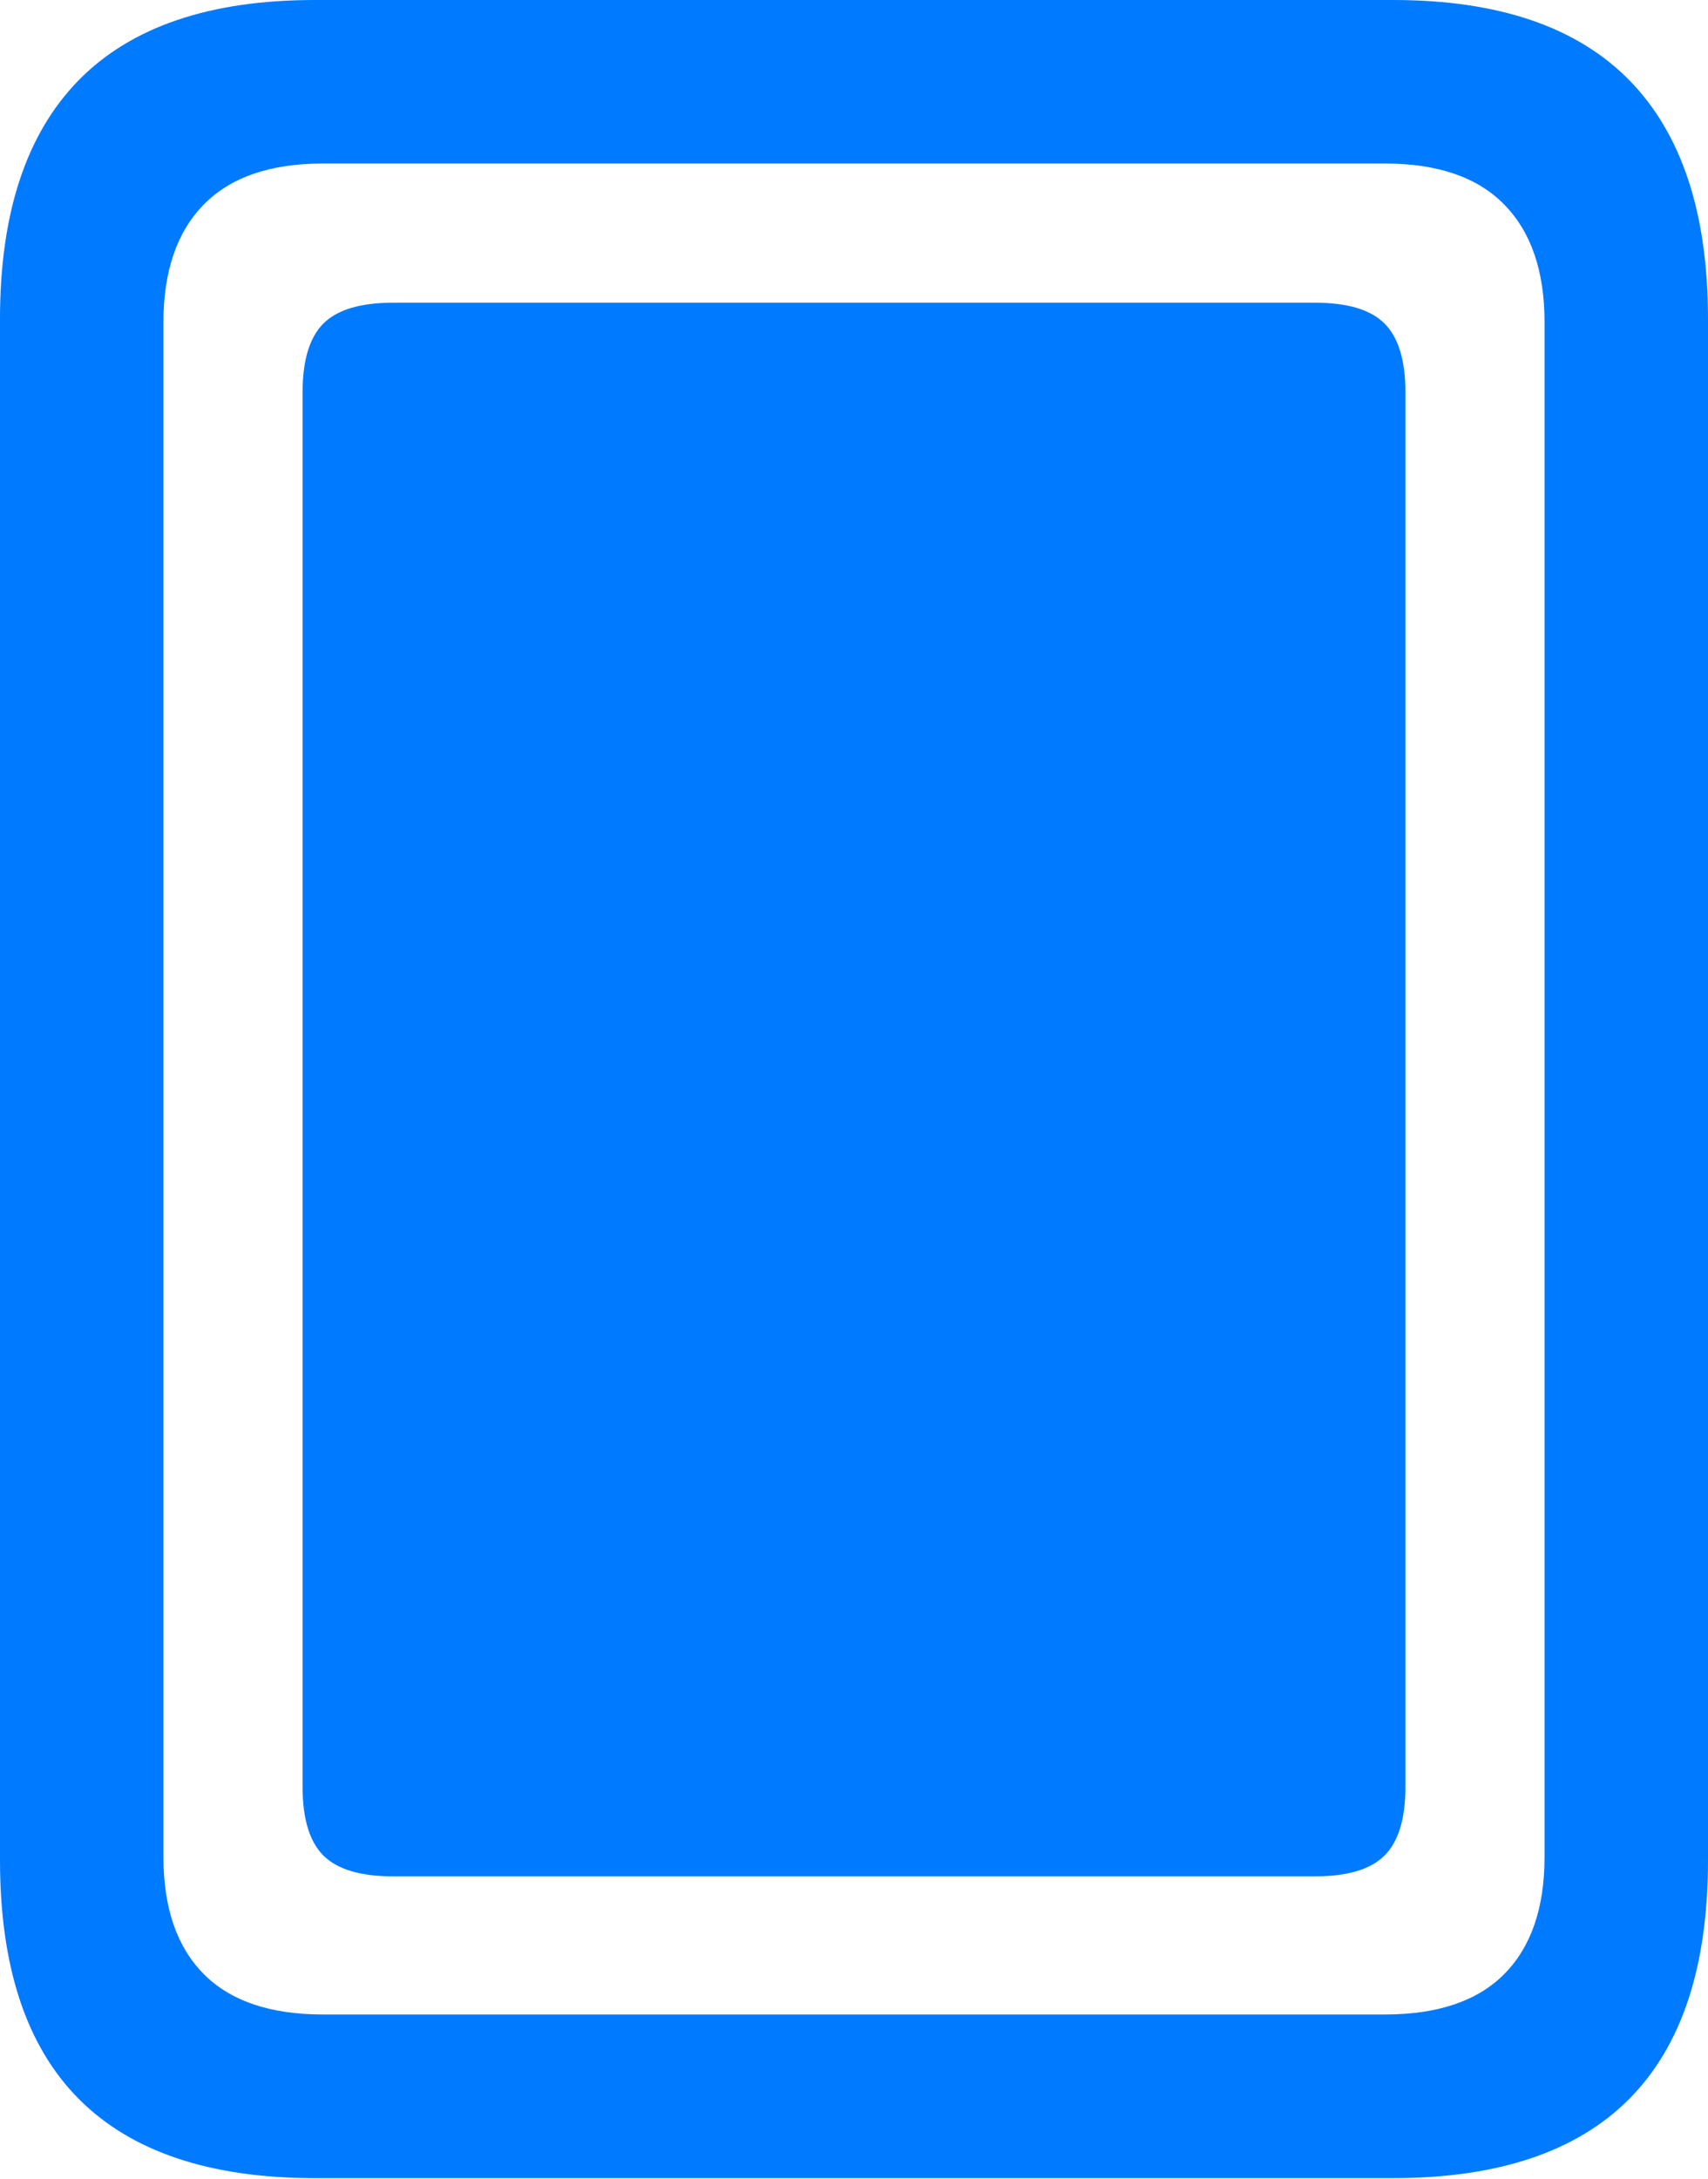 <?xml version="1.0" encoding="UTF-8"?>
<!--Generator: Apple Native CoreSVG 175.5-->
<!DOCTYPE svg
PUBLIC "-//W3C//DTD SVG 1.1//EN"
       "http://www.w3.org/Graphics/SVG/1.1/DTD/svg11.dtd">
<svg version="1.1" xmlns="http://www.w3.org/2000/svg" xmlns:xlink="http://www.w3.org/1999/xlink" width="16.426" height="20.947">
 <g>
  <rect height="20.947" opacity="0" width="16.426" x="0" y="0"/>
  <path d="M0 17.881Q0 19.414 0.757 20.176Q1.514 20.938 3.027 20.938L13.398 20.938Q14.912 20.938 15.669 20.176Q16.426 19.414 16.426 17.881L16.426 3.066Q16.426 1.543 15.669 0.771Q14.912 0 13.398 0L3.027 0Q1.514 0 0.757 0.771Q0 1.543 0 3.066ZM1.572 17.852L1.572 3.096Q1.572 2.363 1.958 1.968Q2.344 1.572 3.105 1.572L13.32 1.572Q14.082 1.572 14.468 1.968Q14.854 2.363 14.854 3.096L14.854 17.852Q14.854 18.584 14.468 18.975Q14.082 19.365 13.32 19.365L3.105 19.365Q2.344 19.365 1.958 18.975Q1.572 18.584 1.572 17.852Z" fill="#007aff"/>
  <path d="M3.779 18.037L12.646 18.037Q13.115 18.037 13.315 17.837Q13.516 17.637 13.516 17.178L13.516 3.77Q13.516 3.311 13.315 3.11Q13.115 2.91 12.646 2.91L3.779 2.91Q3.311 2.91 3.11 3.11Q2.91 3.311 2.91 3.77L2.91 17.178Q2.91 17.637 3.11 17.837Q3.311 18.037 3.779 18.037Z" fill="#007aff"/>
 </g>
</svg>
